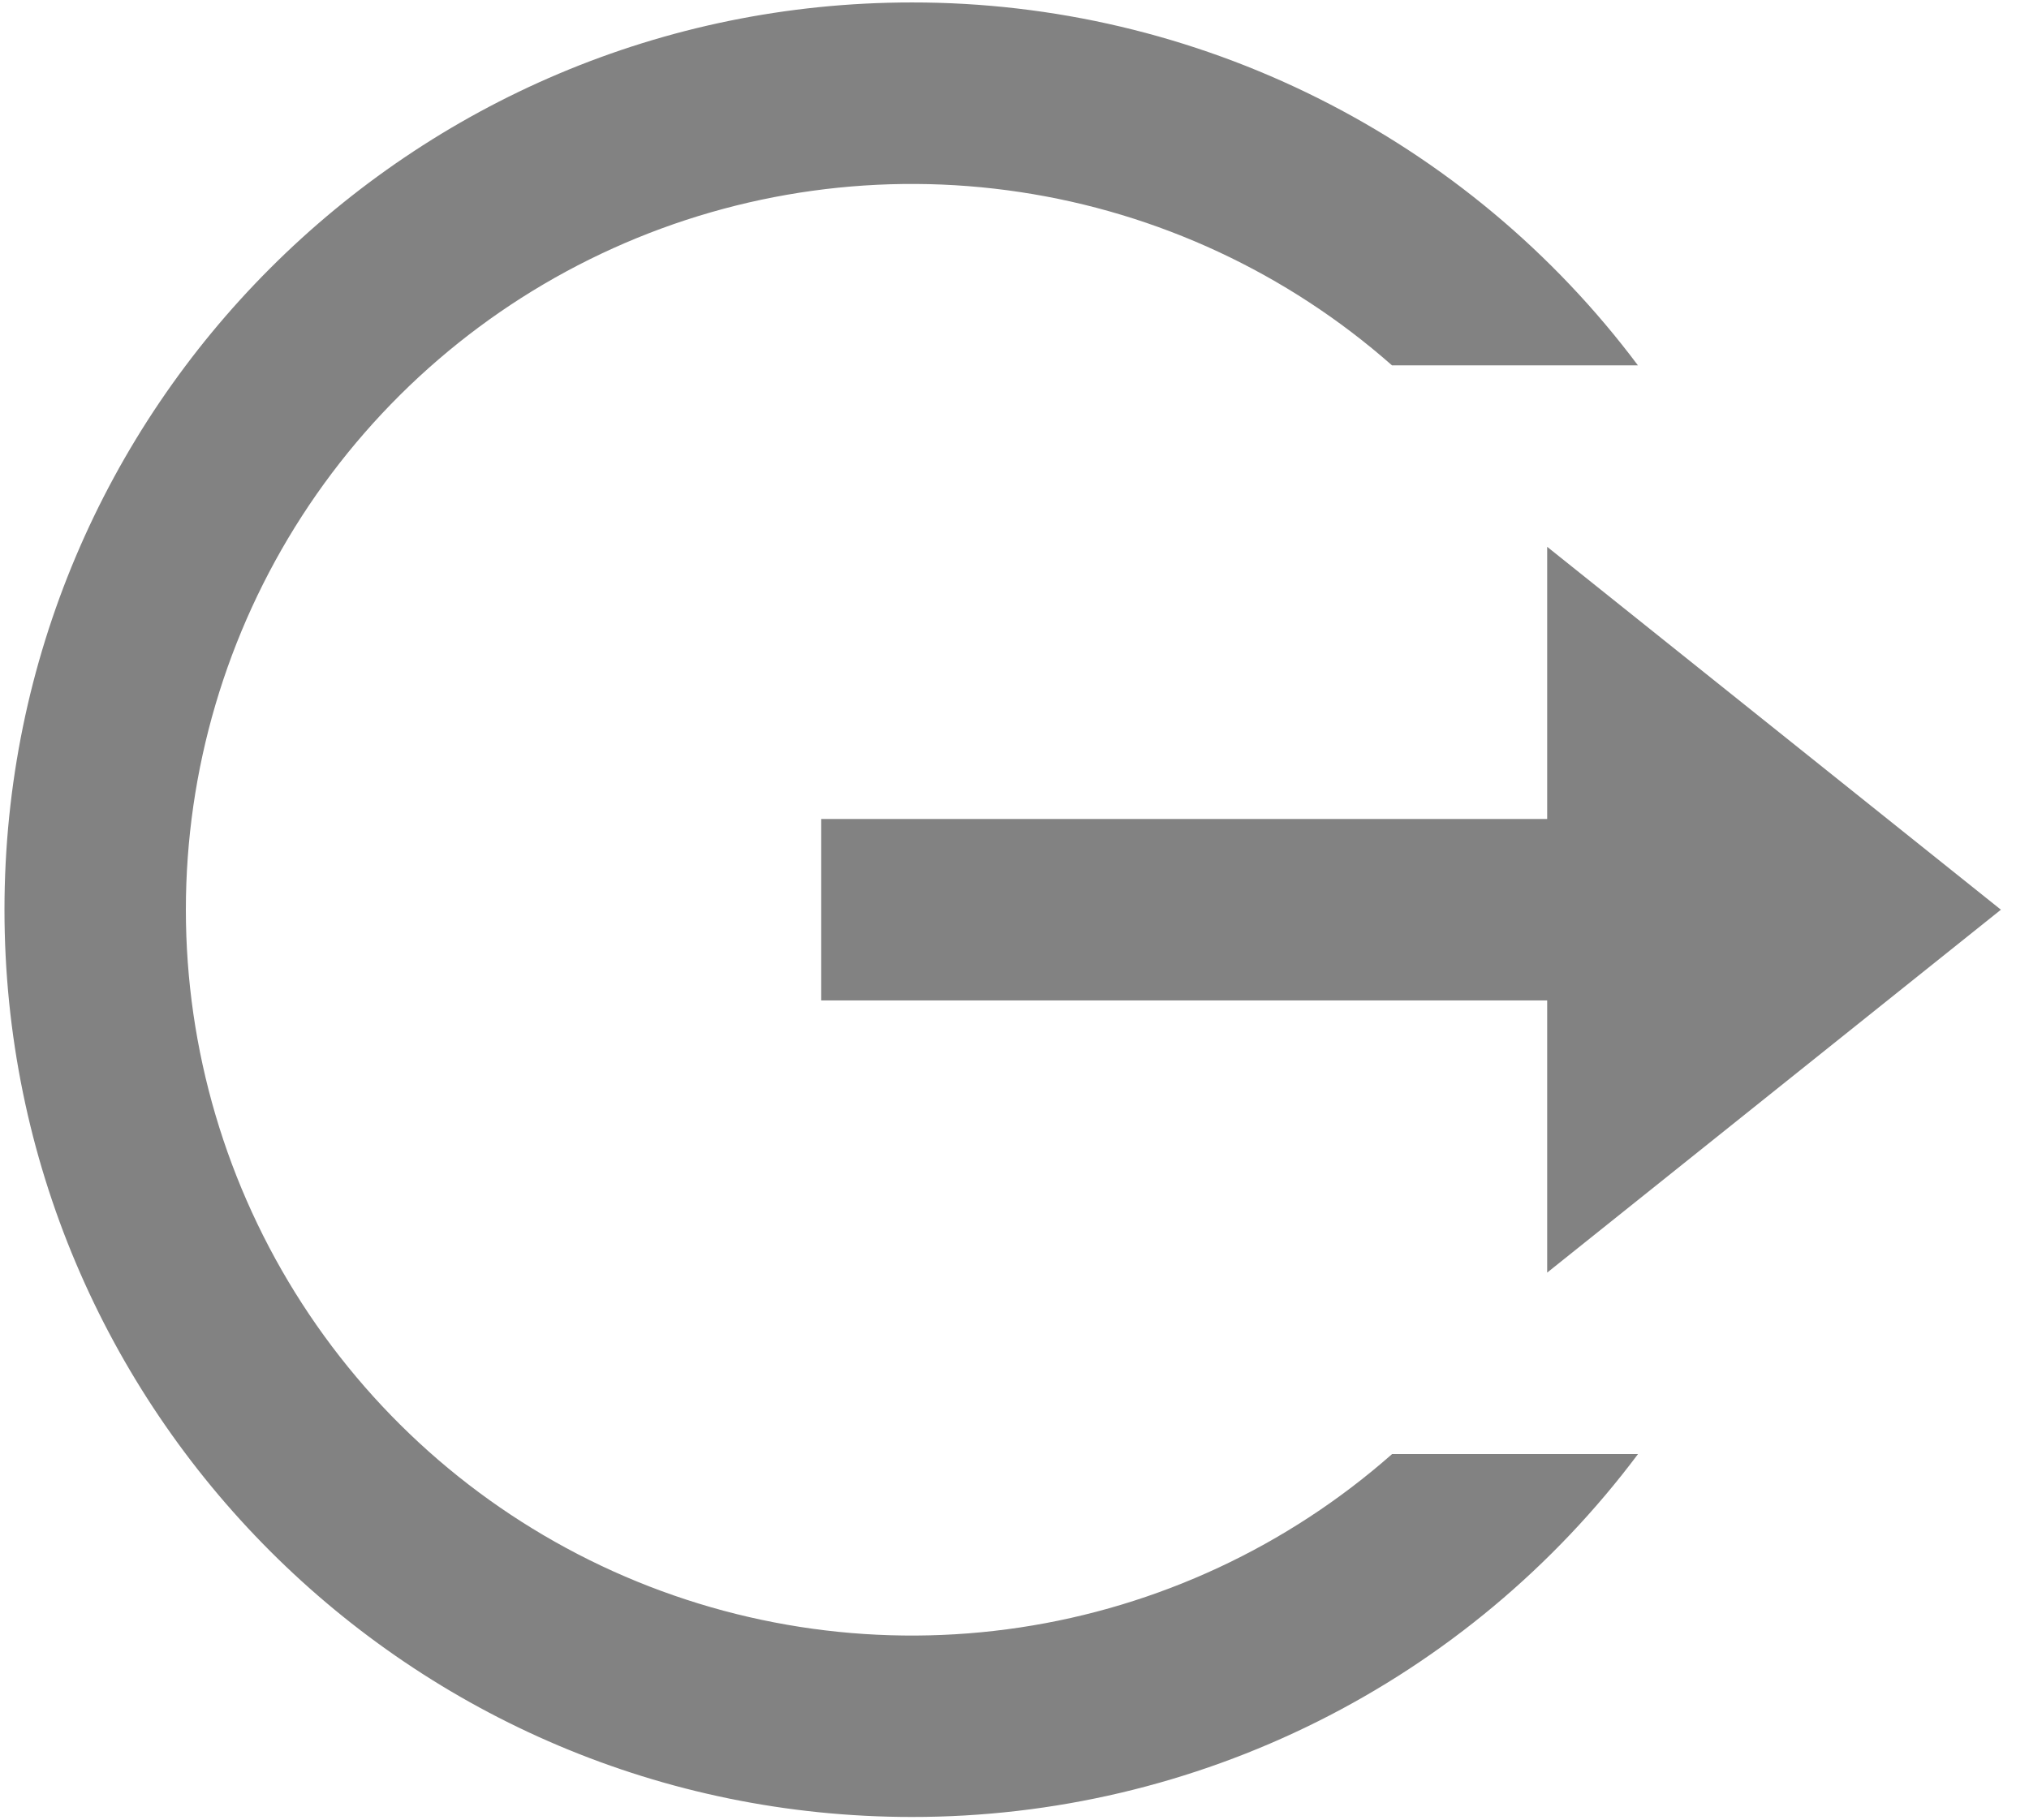<svg width="68" height="61" viewBox="0 0 68 61" fill="none" xmlns="http://www.w3.org/2000/svg">
<path d="M30.563 60.908C13.766 60.908 0.15 47.292 0.15 30.495C0.15 13.698 13.766 0.082 30.563 0.082C35.285 0.078 39.943 1.176 44.166 3.288C48.39 5.4 52.063 8.467 54.893 12.247H46.651C43.139 9.15 38.808 7.133 34.178 6.437C29.548 5.74 24.815 6.395 20.547 8.322C16.28 10.248 12.659 13.366 10.119 17.299C7.58 21.233 6.229 25.816 6.229 30.498C6.23 35.181 7.581 39.764 10.122 43.697C12.662 47.63 16.283 50.747 20.551 52.673C24.819 54.599 29.552 55.253 34.182 54.556C38.812 53.859 43.143 51.84 46.654 48.743H54.896C52.066 52.523 48.392 55.591 44.168 57.703C39.944 59.815 35.285 60.912 30.563 60.908ZM51.852 42.66V33.536H27.522V27.454H51.852V18.33L67.059 30.495L51.852 42.66Z" fill="#828282"/>
</svg>

